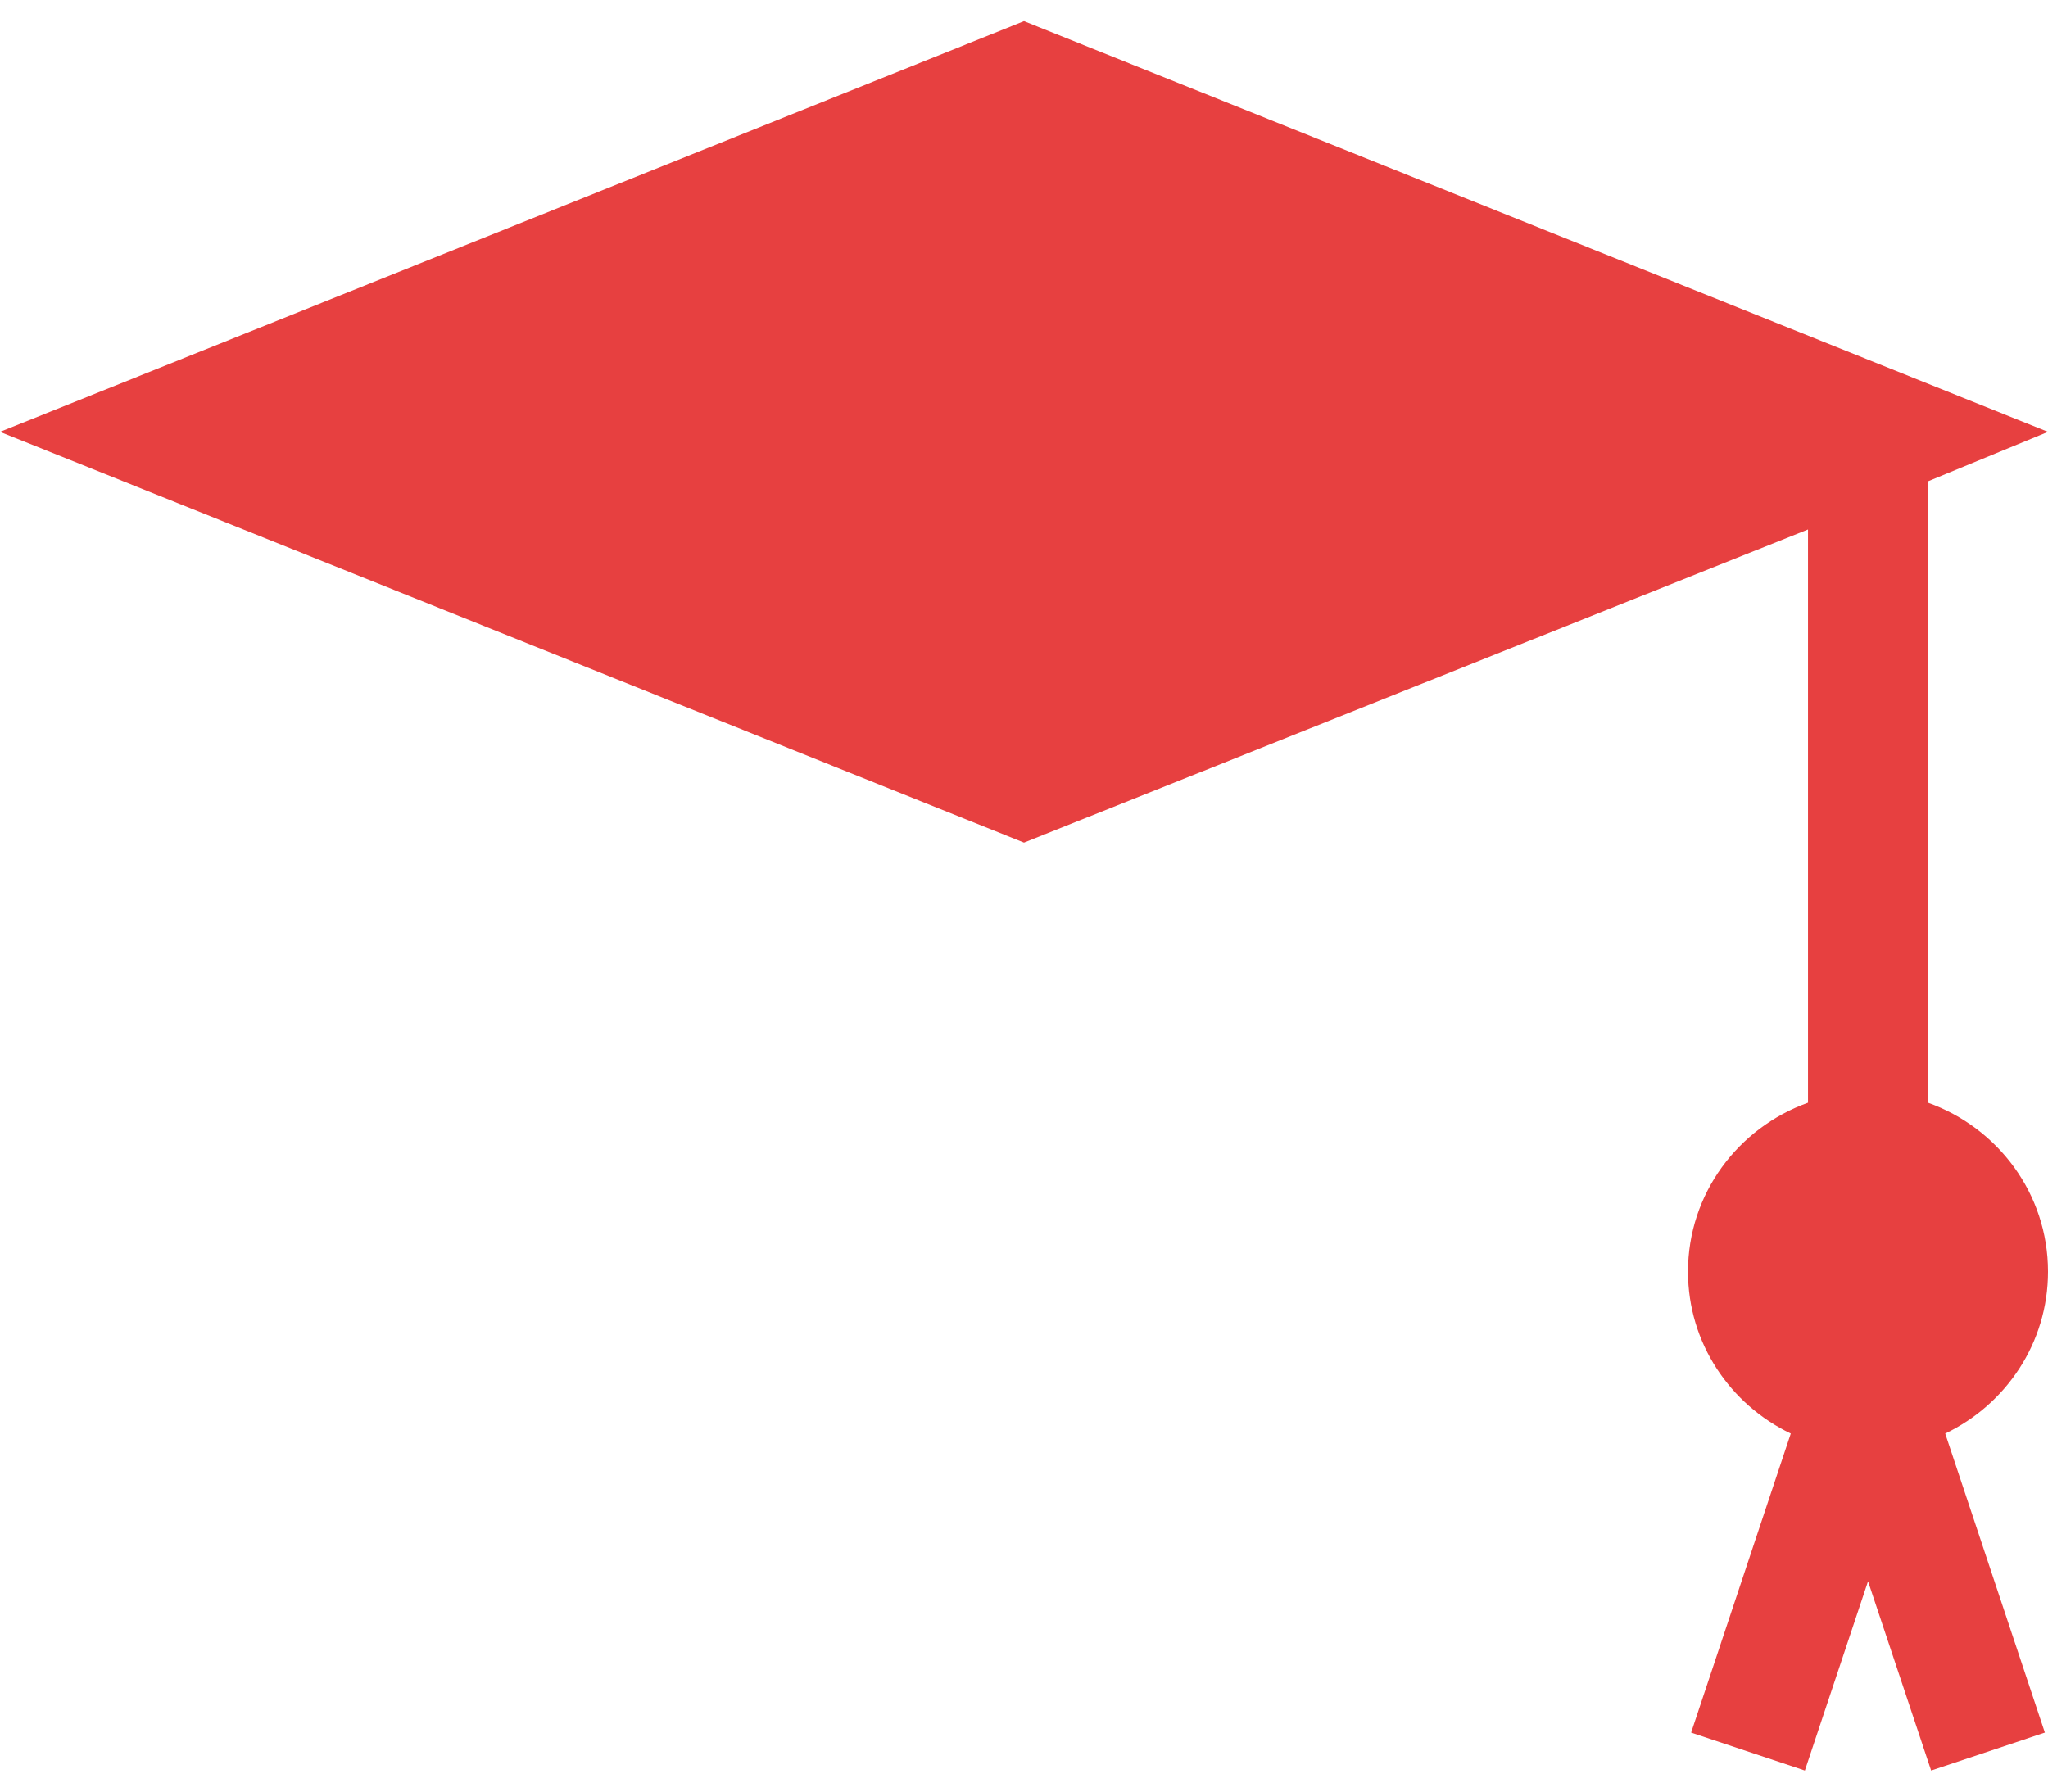 <svg width="32" height="28" viewBox="0 0 32 28" fill="none" xmlns="http://www.w3.org/2000/svg">
<path d="M32 19.874C32 18.654 31.214 17.623 30.125 17.234V7.522L32 6.749L16 0.33L0 6.749L16 13.169L28.25 8.275V17.234C27.161 17.623 26.375 18.654 26.375 19.874C26.375 20.992 27.035 21.951 27.981 22.404L26.424 27.078L28.201 27.671L29.188 24.713L30.174 27.671L31.951 27.078L30.394 22.404C31.34 21.951 32 20.992 32 19.874Z" fill="#E74040"/>
</svg>
